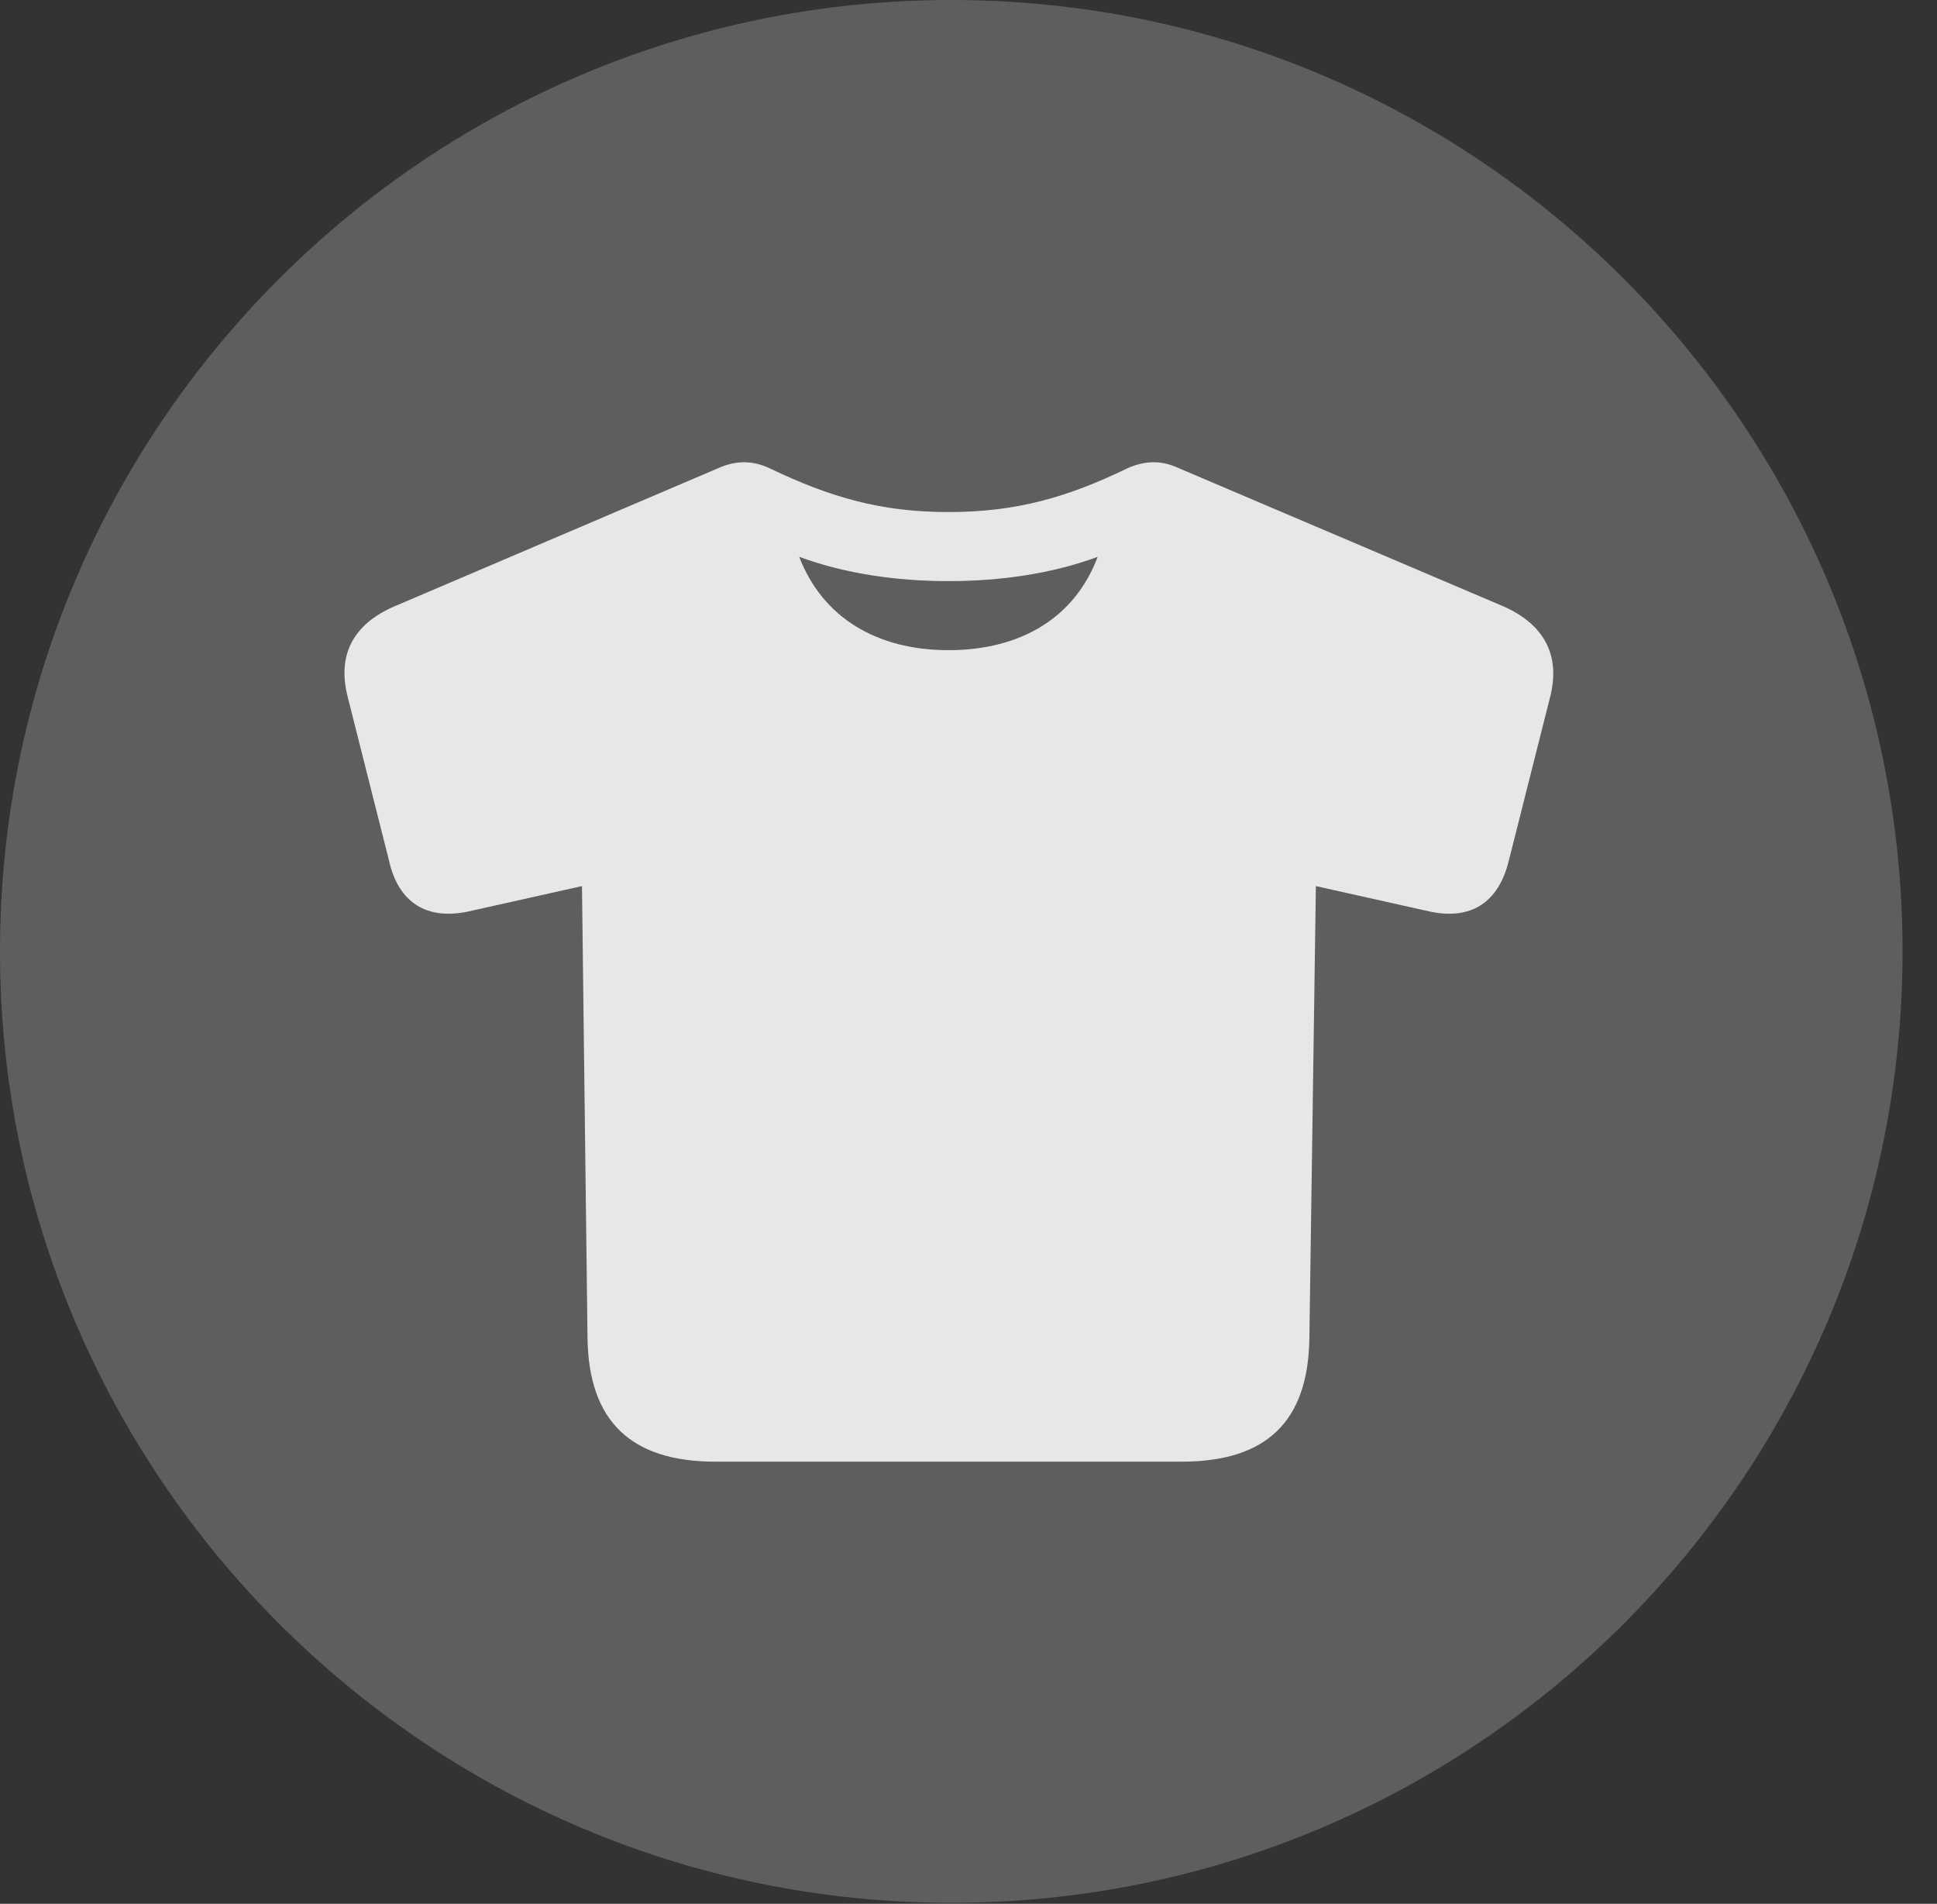 <?xml version="1.0" encoding="UTF-8"?>
<!--Generator: Apple Native CoreSVG 341-->
<!DOCTYPE svg
PUBLIC "-//W3C//DTD SVG 1.1//EN"
       "http://www.w3.org/Graphics/SVG/1.1/DTD/svg11.dtd">
<svg version="1.1" xmlns="http://www.w3.org/2000/svg" xmlns:xlink="http://www.w3.org/1999/xlink" viewBox="0 0 20.283 19.932">
 <rect x="0" y="0" width="20.283" height="19.932" fill="#333333" stroke="none"/>
 <g>
  <rect height="19.932" opacity="0" width="20.283" x="0" y="0"/>
  <path d="M9.961 19.922C15.459 19.922 19.922 15.449 19.922 9.961C19.922 4.463 15.459 0 9.961 0C4.473 0 0 4.463 0 9.961C0 15.449 4.473 19.922 9.961 19.922Z" fill="white" fill-opacity="0.212"/>
  <path d="M7.49 15.303C6.611 15.303 6.162 14.883 6.152 14.004L6.094 9.277L4.912 9.541C4.473 9.639 4.17 9.453 4.072 9.004L3.643 7.305C3.525 6.855 3.701 6.533 4.131 6.348L7.52 4.902C7.715 4.814 7.891 4.824 8.057 4.902C8.691 5.205 9.219 5.361 9.932 5.361C10.645 5.361 11.182 5.205 11.807 4.902C11.982 4.824 12.158 4.814 12.344 4.902L15.742 6.348C16.162 6.533 16.348 6.855 16.23 7.305L15.801 9.004C15.693 9.453 15.4 9.639 14.961 9.541L13.779 9.277L13.711 14.004C13.701 14.883 13.262 15.303 12.373 15.303ZM9.932 6.807C10.703 6.807 11.26 6.455 11.494 5.83C11.016 6.006 10.479 6.084 9.932 6.084C9.385 6.084 8.848 6.006 8.369 5.83C8.613 6.465 9.18 6.807 9.932 6.807Z" fill="white" fill-opacity="0.85"/>
 </g>
</svg>
